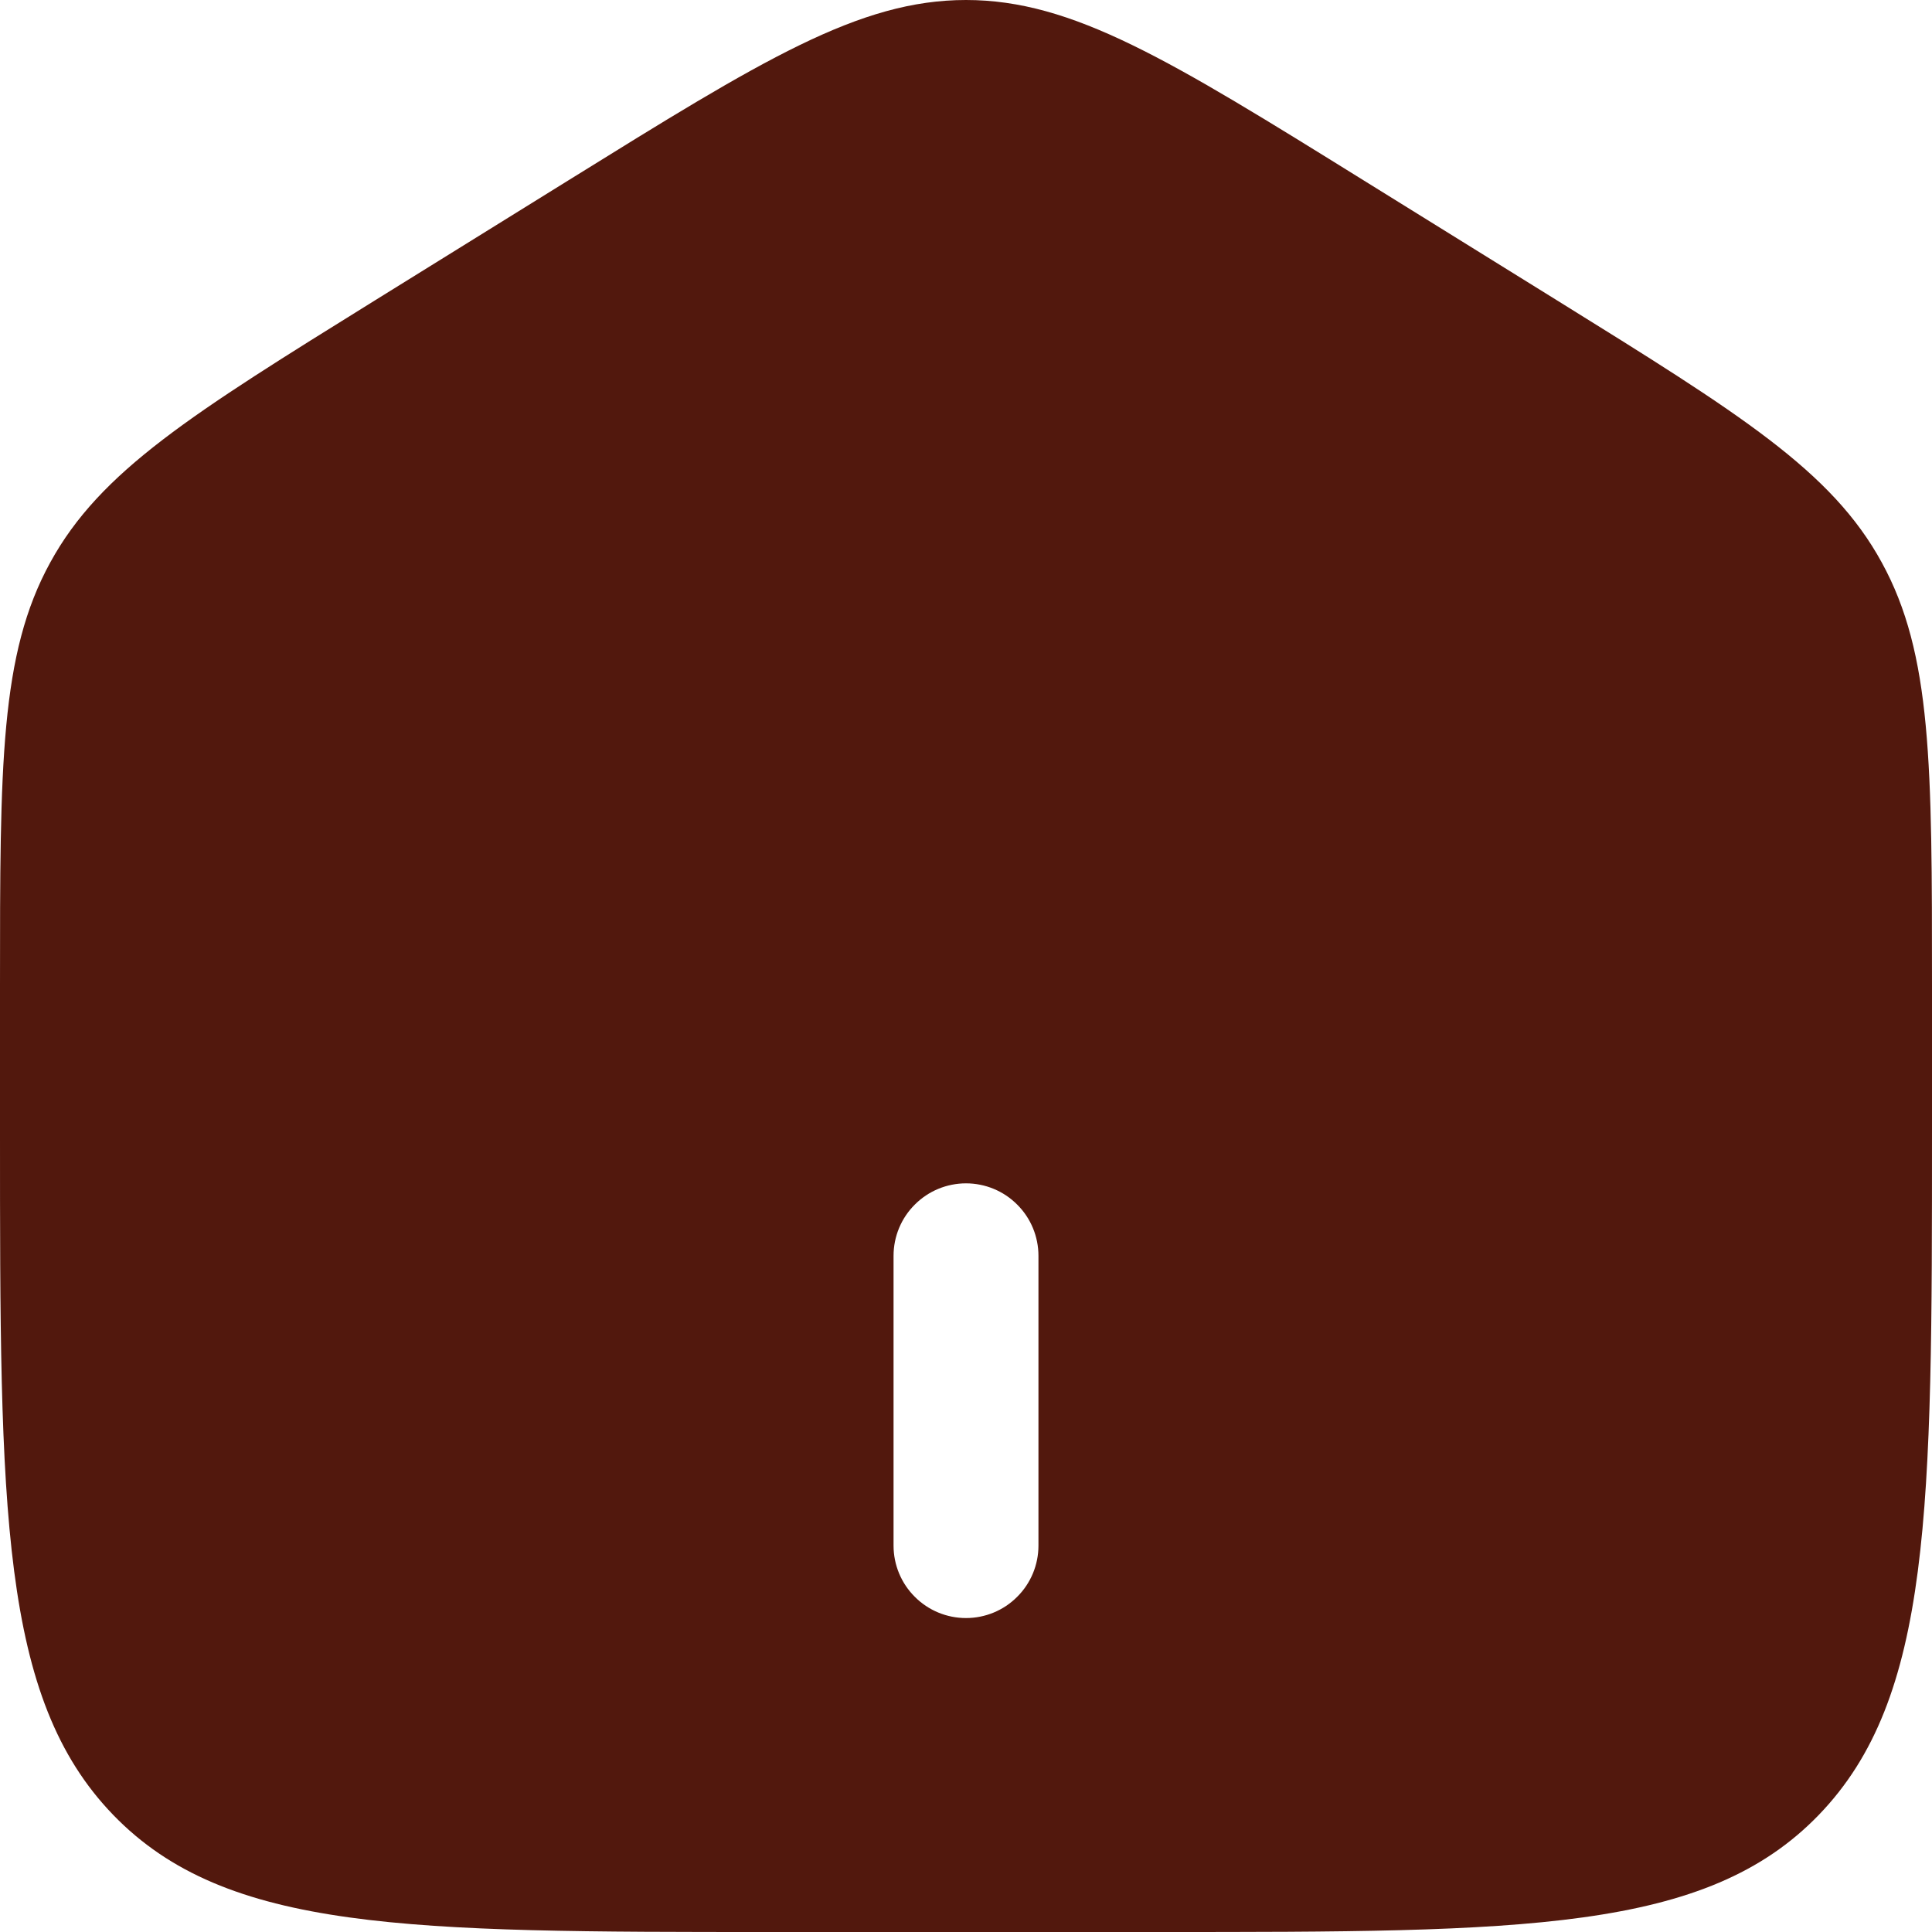 <svg width="20" height="20" viewBox="0 0 20 20" fill="none" xmlns="http://www.w3.org/2000/svg">
<path fill-rule="evenodd" clip-rule="evenodd" d="M0.52 5.823C0 6.77 0 7.915 0 10.203V11.725C0 15.625 -1.19209e-07 17.576 1.172 18.788C2.344 20 4.229 20 8 20H12C15.771 20 17.657 20 18.828 18.788C19.999 17.576 20 15.626 20 11.725V10.204C20 7.915 20 6.771 19.48 5.823C18.962 4.874 18.013 4.286 16.116 3.108L14.116 1.867C12.111 0.622 11.108 0 10 0C8.892 0 7.89 0.622 5.884 1.867L3.884 3.108C1.987 4.286 1.039 4.874 0.52 5.823ZM9.25 16C9.25 16.199 9.329 16.39 9.47 16.53C9.61 16.671 9.801 16.75 10 16.75C10.199 16.75 10.39 16.671 10.53 16.53C10.671 16.39 10.75 16.199 10.75 16V13C10.75 12.801 10.671 12.61 10.53 12.47C10.39 12.329 10.199 12.25 10 12.25C9.801 12.25 9.61 12.329 9.47 12.47C9.329 12.61 9.25 12.801 9.25 13V16Z" fill="#52180D"/>
</svg>
